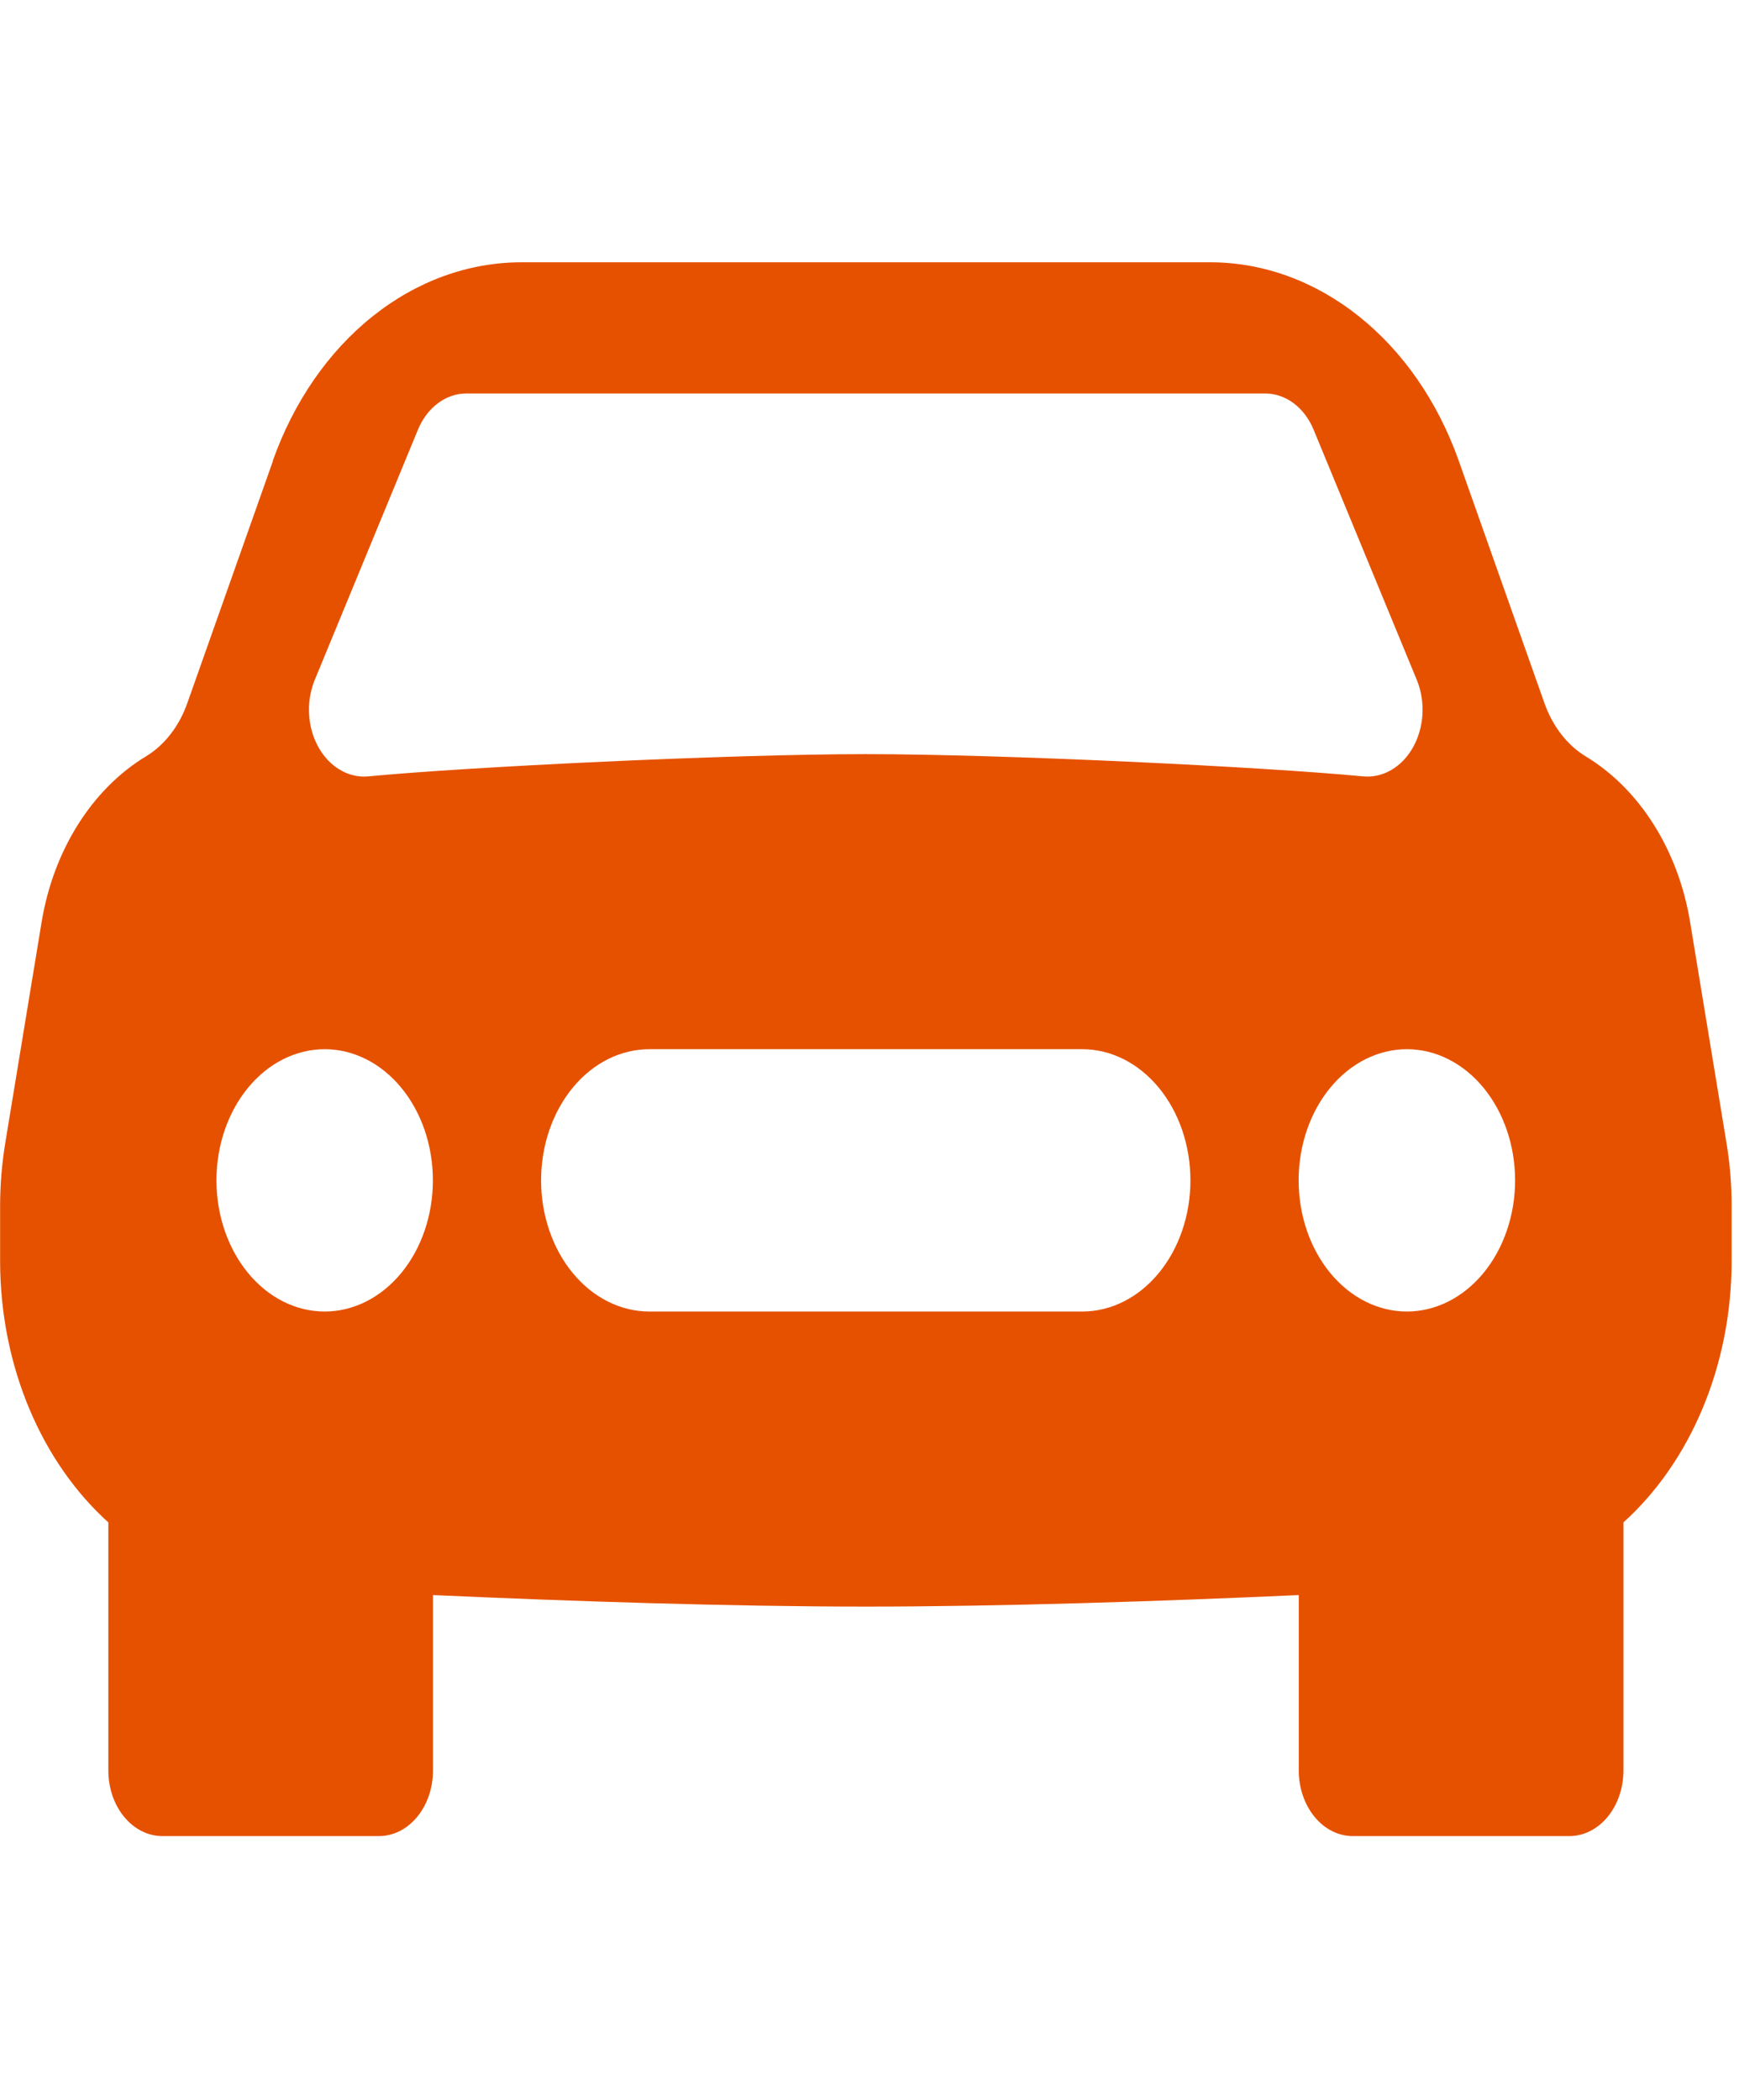 <svg width="53" height="64" viewBox="0 0 53 64" fill="none" xmlns="http://www.w3.org/2000/svg">
<g clip-path="url(#clip0_234_375)">
<path fill-rule="evenodd" clip-rule="evenodd" d="M8.312 14.05C8.948 12.251 10.006 10.719 11.355 9.642C12.703 8.566 14.283 7.993 15.898 7.994H36.881C40.18 7.994 43.161 10.377 44.461 14.05L47.073 21.437C47.321 22.136 47.766 22.712 48.327 23.052C49.976 24.051 51.147 25.91 51.509 28.096L52.614 34.807C52.723 35.451 52.776 36.106 52.776 36.766V38.417C52.776 41.67 51.489 44.584 49.478 46.399V53.962C49.478 54.492 49.304 55 48.995 55.375C48.685 55.75 48.266 55.96 47.828 55.96H41.232C40.794 55.96 40.375 55.75 40.066 55.375C39.757 55 39.583 54.492 39.583 53.962V48.614C35.321 48.805 30.529 48.965 26.39 48.965C22.25 48.965 17.458 48.805 13.196 48.614V53.962C13.196 54.492 13.023 55 12.713 55.375C12.404 55.75 11.985 55.96 11.547 55.96H4.951C4.513 55.96 4.094 55.75 3.785 55.375C3.475 55 3.302 54.492 3.302 53.962V46.399C1.29 44.584 0.003 41.67 0.003 38.417V36.766C0.004 36.108 0.058 35.452 0.165 34.807L1.27 28.092C1.633 25.91 2.804 24.047 4.449 23.052C5.013 22.71 5.458 22.138 5.706 21.437L8.318 14.05H8.312ZM9.895 39.972C10.77 39.972 11.608 39.551 12.227 38.801C12.846 38.051 13.193 37.035 13.193 35.974C13.193 34.914 12.846 33.898 12.227 33.148C11.608 32.398 10.77 31.977 9.895 31.977C9.02 31.977 8.181 32.398 7.563 33.148C6.944 33.898 6.597 34.914 6.597 35.974C6.597 37.035 6.944 38.051 7.563 38.801C8.181 39.551 9.02 39.972 9.895 39.972ZM42.878 39.972C43.752 39.972 44.591 39.551 45.21 38.801C45.828 38.051 46.176 37.035 46.176 35.974C46.176 34.914 45.828 33.898 45.21 33.148C44.591 32.398 43.752 31.977 42.878 31.977C42.003 31.977 41.164 32.398 40.545 33.148C39.927 33.898 39.579 34.914 39.579 35.974C39.579 37.035 39.927 38.051 40.545 38.801C41.164 39.551 42.003 39.972 42.878 39.972ZM19.79 31.977C18.915 31.977 18.076 32.398 17.457 33.148C16.839 33.898 16.491 34.914 16.491 35.974C16.491 37.035 16.839 38.051 17.457 38.801C18.076 39.551 18.915 39.972 19.79 39.972H32.983C33.858 39.972 34.697 39.551 35.315 38.801C35.934 38.051 36.281 37.035 36.281 35.974C36.281 34.914 35.934 33.898 35.315 33.148C34.697 32.398 33.858 31.977 32.983 31.977H19.79ZM9.585 20.741L12.738 13.095C12.875 12.763 13.086 12.484 13.346 12.29C13.606 12.095 13.906 11.992 14.212 11.992H38.56C38.866 11.992 39.166 12.095 39.427 12.29C39.687 12.484 39.898 12.763 40.035 13.095L43.188 20.741C43.317 21.064 43.373 21.422 43.352 21.779C43.33 22.136 43.231 22.48 43.065 22.776C42.899 23.073 42.671 23.311 42.405 23.466C42.139 23.622 41.843 23.69 41.548 23.663C38.547 23.372 30.499 22.984 26.386 22.984C22.273 22.984 14.222 23.372 11.224 23.663C10.929 23.69 10.634 23.622 10.368 23.466C10.101 23.311 9.874 23.073 9.707 22.776C9.541 22.48 9.442 22.136 9.421 21.779C9.399 21.422 9.456 21.064 9.585 20.741Z" fill="#E65100"/>
</g>
<defs>
<clipPath id="clip0_234_375">
<rect width="52.773" height="63.955" fill="white"/>
</clipPath>
</defs>
</svg>
